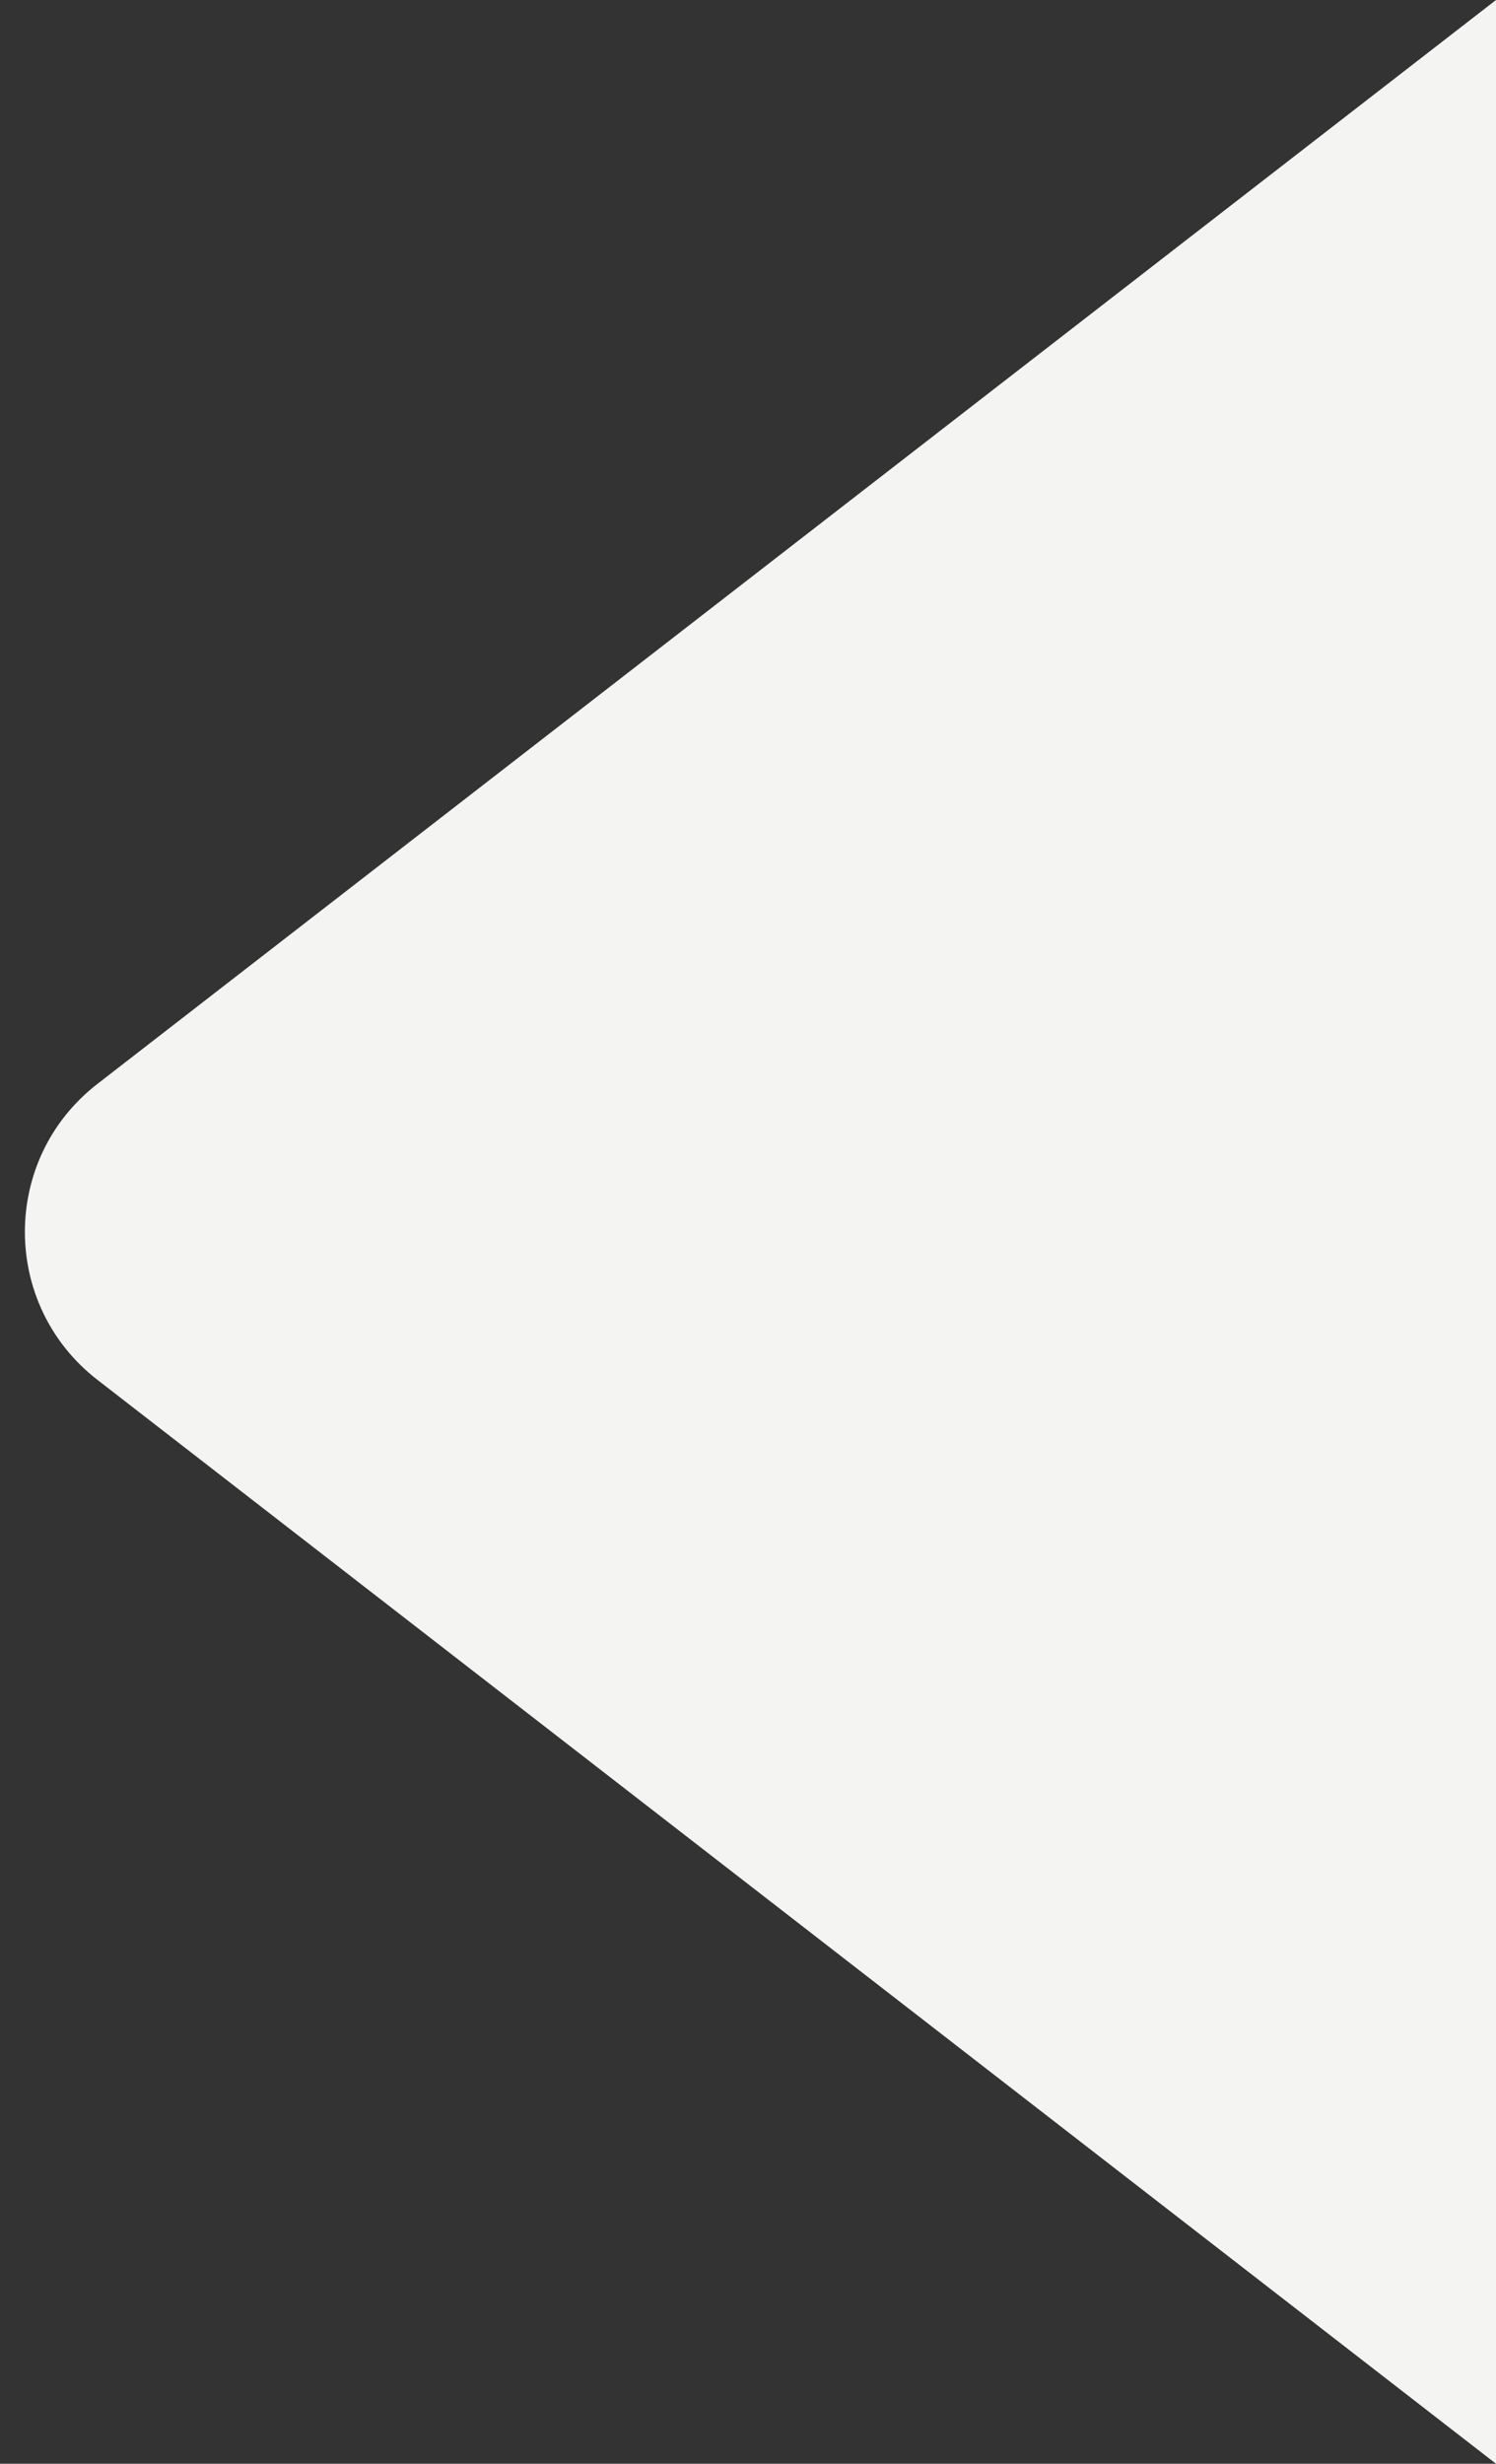 <svg width="48" height="79" viewBox="0 0 48 79" fill="none" xmlns="http://www.w3.org/2000/svg">
<rect x="0" y="0" width="48" height="79" fill="#333333" stroke="none"/>
<path d="M3.125 44.244C0.023 41.842 0.023 37.158 3.125 34.756L48 -2.22928e-06L48 79L3.125 44.244Z" fill="#F4F5F2"/>
</svg>
